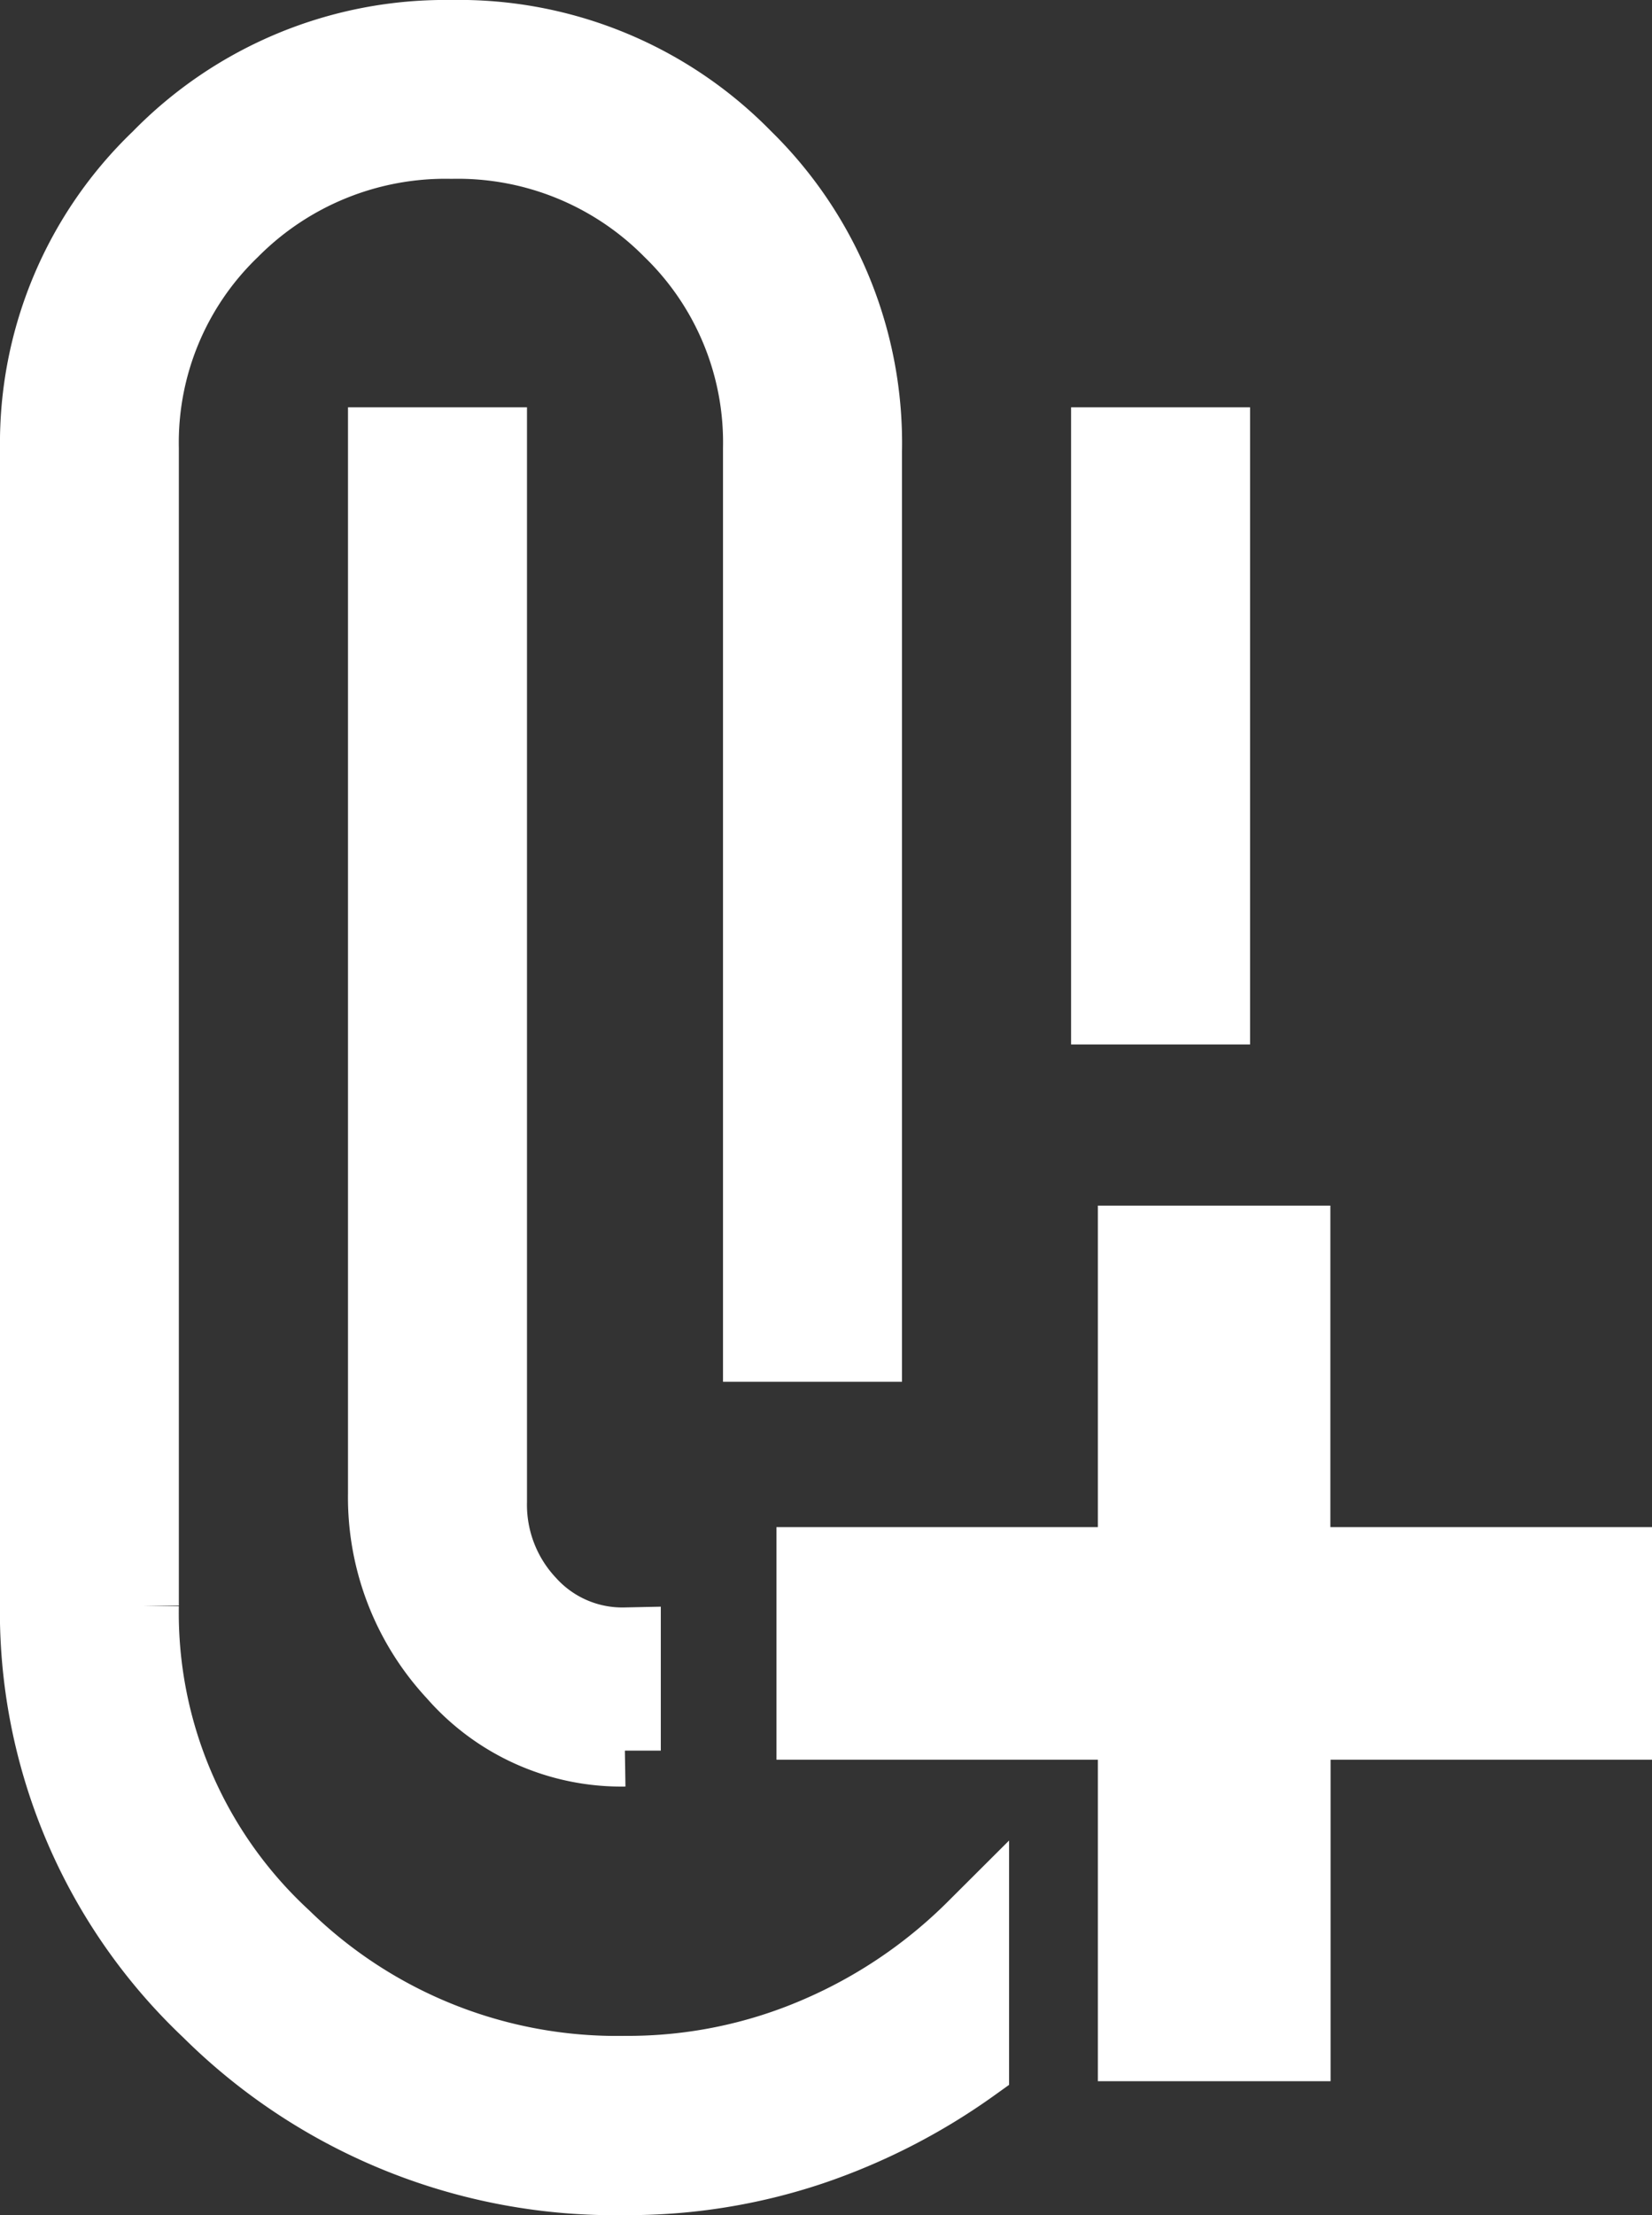 <svg xmlns="http://www.w3.org/2000/svg" width="23" height="30.831" viewBox="0 0 23 30.831">
  <rect x="0" y="0" width="23" height="30.831" fill="#333333" stroke="none"/>
  <path id="attach_file_add_FILL0_wght400_GRAD0_opsz48" d="M248.2-850.169a8.031,8.031,0,0,1-5.8-2.331A7.66,7.66,0,0,1,240-858.224v-16.034a5.512,5.512,0,0,1,1.7-4.056A5.584,5.584,0,0,1,245.78-880a5.58,5.58,0,0,1,4.1,1.678,5.579,5.579,0,0,1,1.678,4.1v12.454h-1.492v-12.492a4.09,4.09,0,0,0-1.241-3.018,4.148,4.148,0,0,0-3.039-1.233,4.174,4.174,0,0,0-3.047,1.233,4.077,4.077,0,0,0-1.249,3.018v16.108a6.124,6.124,0,0,0,1.972,4.605,6.618,6.618,0,0,0,4.74,1.883,6.636,6.636,0,0,0,2.667-.541,6.968,6.968,0,0,0,2.18-1.473v1.939a8.611,8.611,0,0,1-2.256,1.156A8.029,8.029,0,0,1,248.2-850.169Zm7.085-1.864v-4.475h-4.475v-2.237h4.475v-4.475h2.237v4.475H262v2.237h-4.475v4.475Zm-7.085-5.593v1.492a3.1,3.1,0,0,1-2.386-1.063,3.61,3.61,0,0,1-.969-2.517v-14.617h1.492V-859.6a1.983,1.983,0,0,0,.536,1.4A1.739,1.739,0,0,0,248.2-857.627Zm6.712-8.837v-7.868h1.492v7.868Z" transform="translate(-239.5 880.5)" fill="#fff" stroke="#fff" stroke-width="1"/>
</svg>

